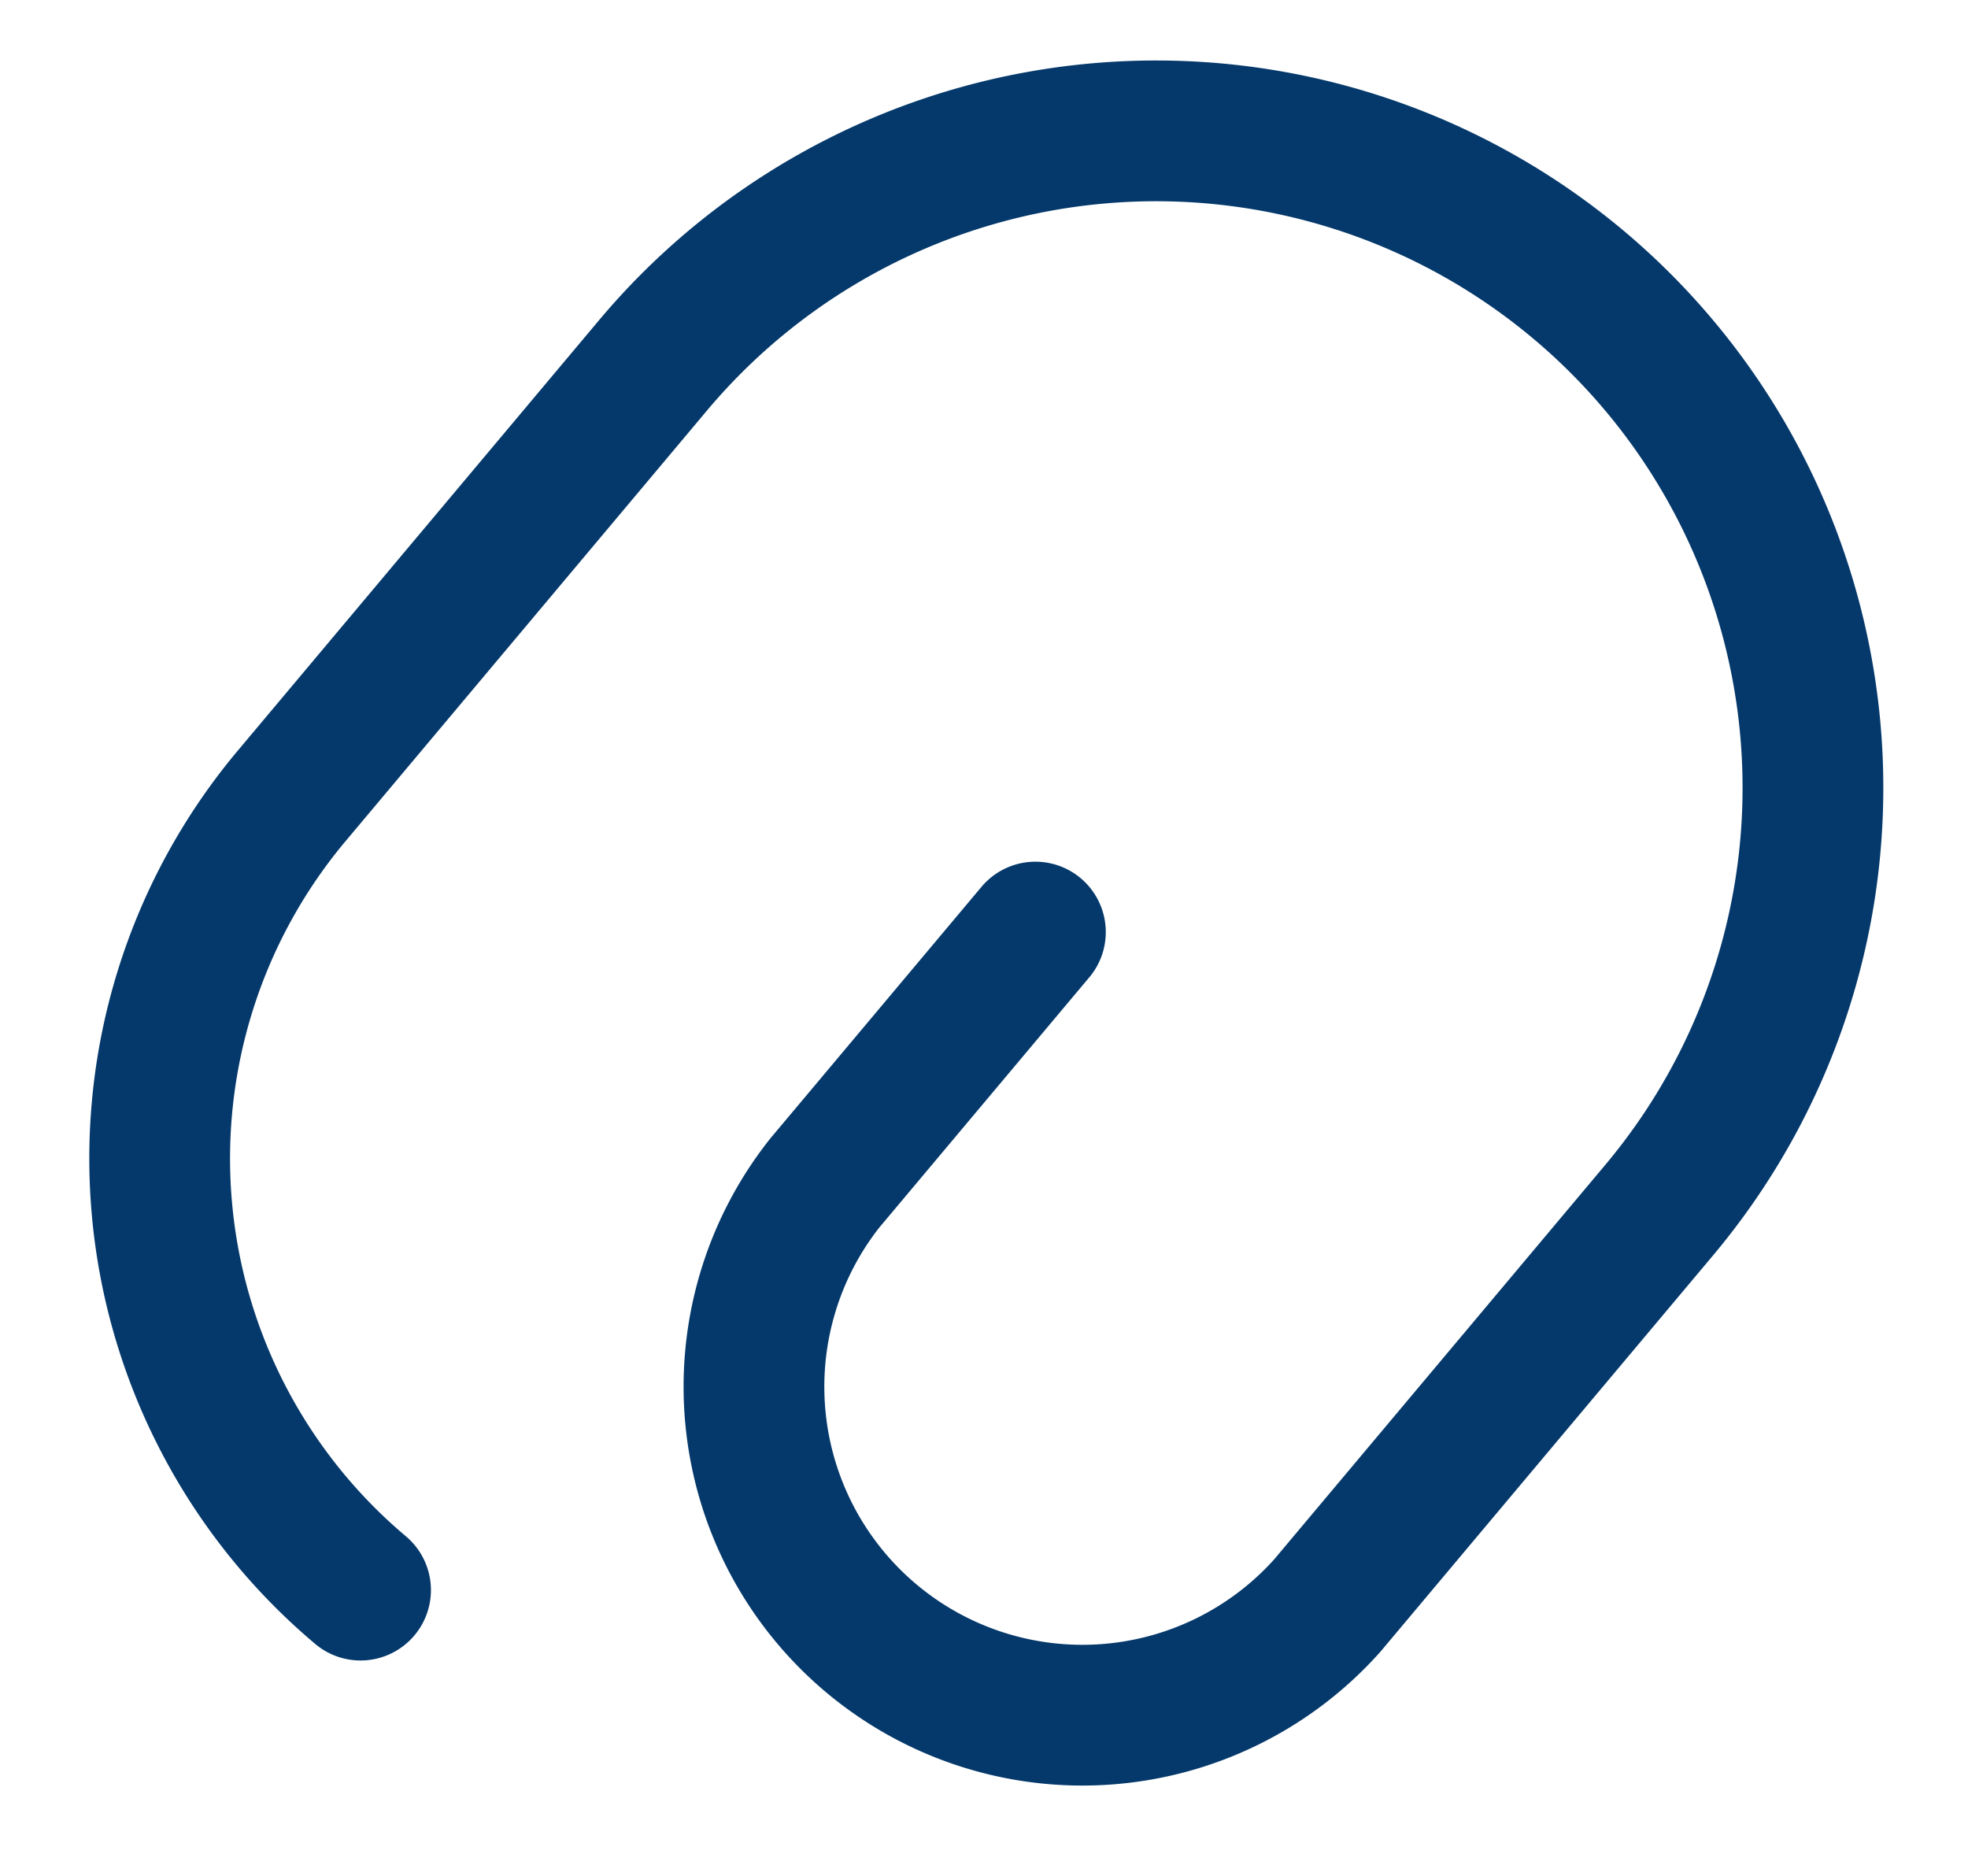 <svg xmlns="http://www.w3.org/2000/svg" width="20.969" height="19.99" viewBox="0 0 20.969 19.99">
  <path id="paperclip-2" d="M9.525,8.417l-2.47,2.47A3.5,3.5,0,0,0,12,15.837l3.89-3.89a7,7,0,0,0-9.9-9.9l-4.24,4.24a6.011,6.011,0,0,0,0,8.49" transform="matrix(0.996, -0.087, 0.087, 0.996, 0.813, 2.376)" fill="none" stroke="#05396b" stroke-linecap="round" stroke-linejoin="round" stroke-width="1.5"/>
</svg>
